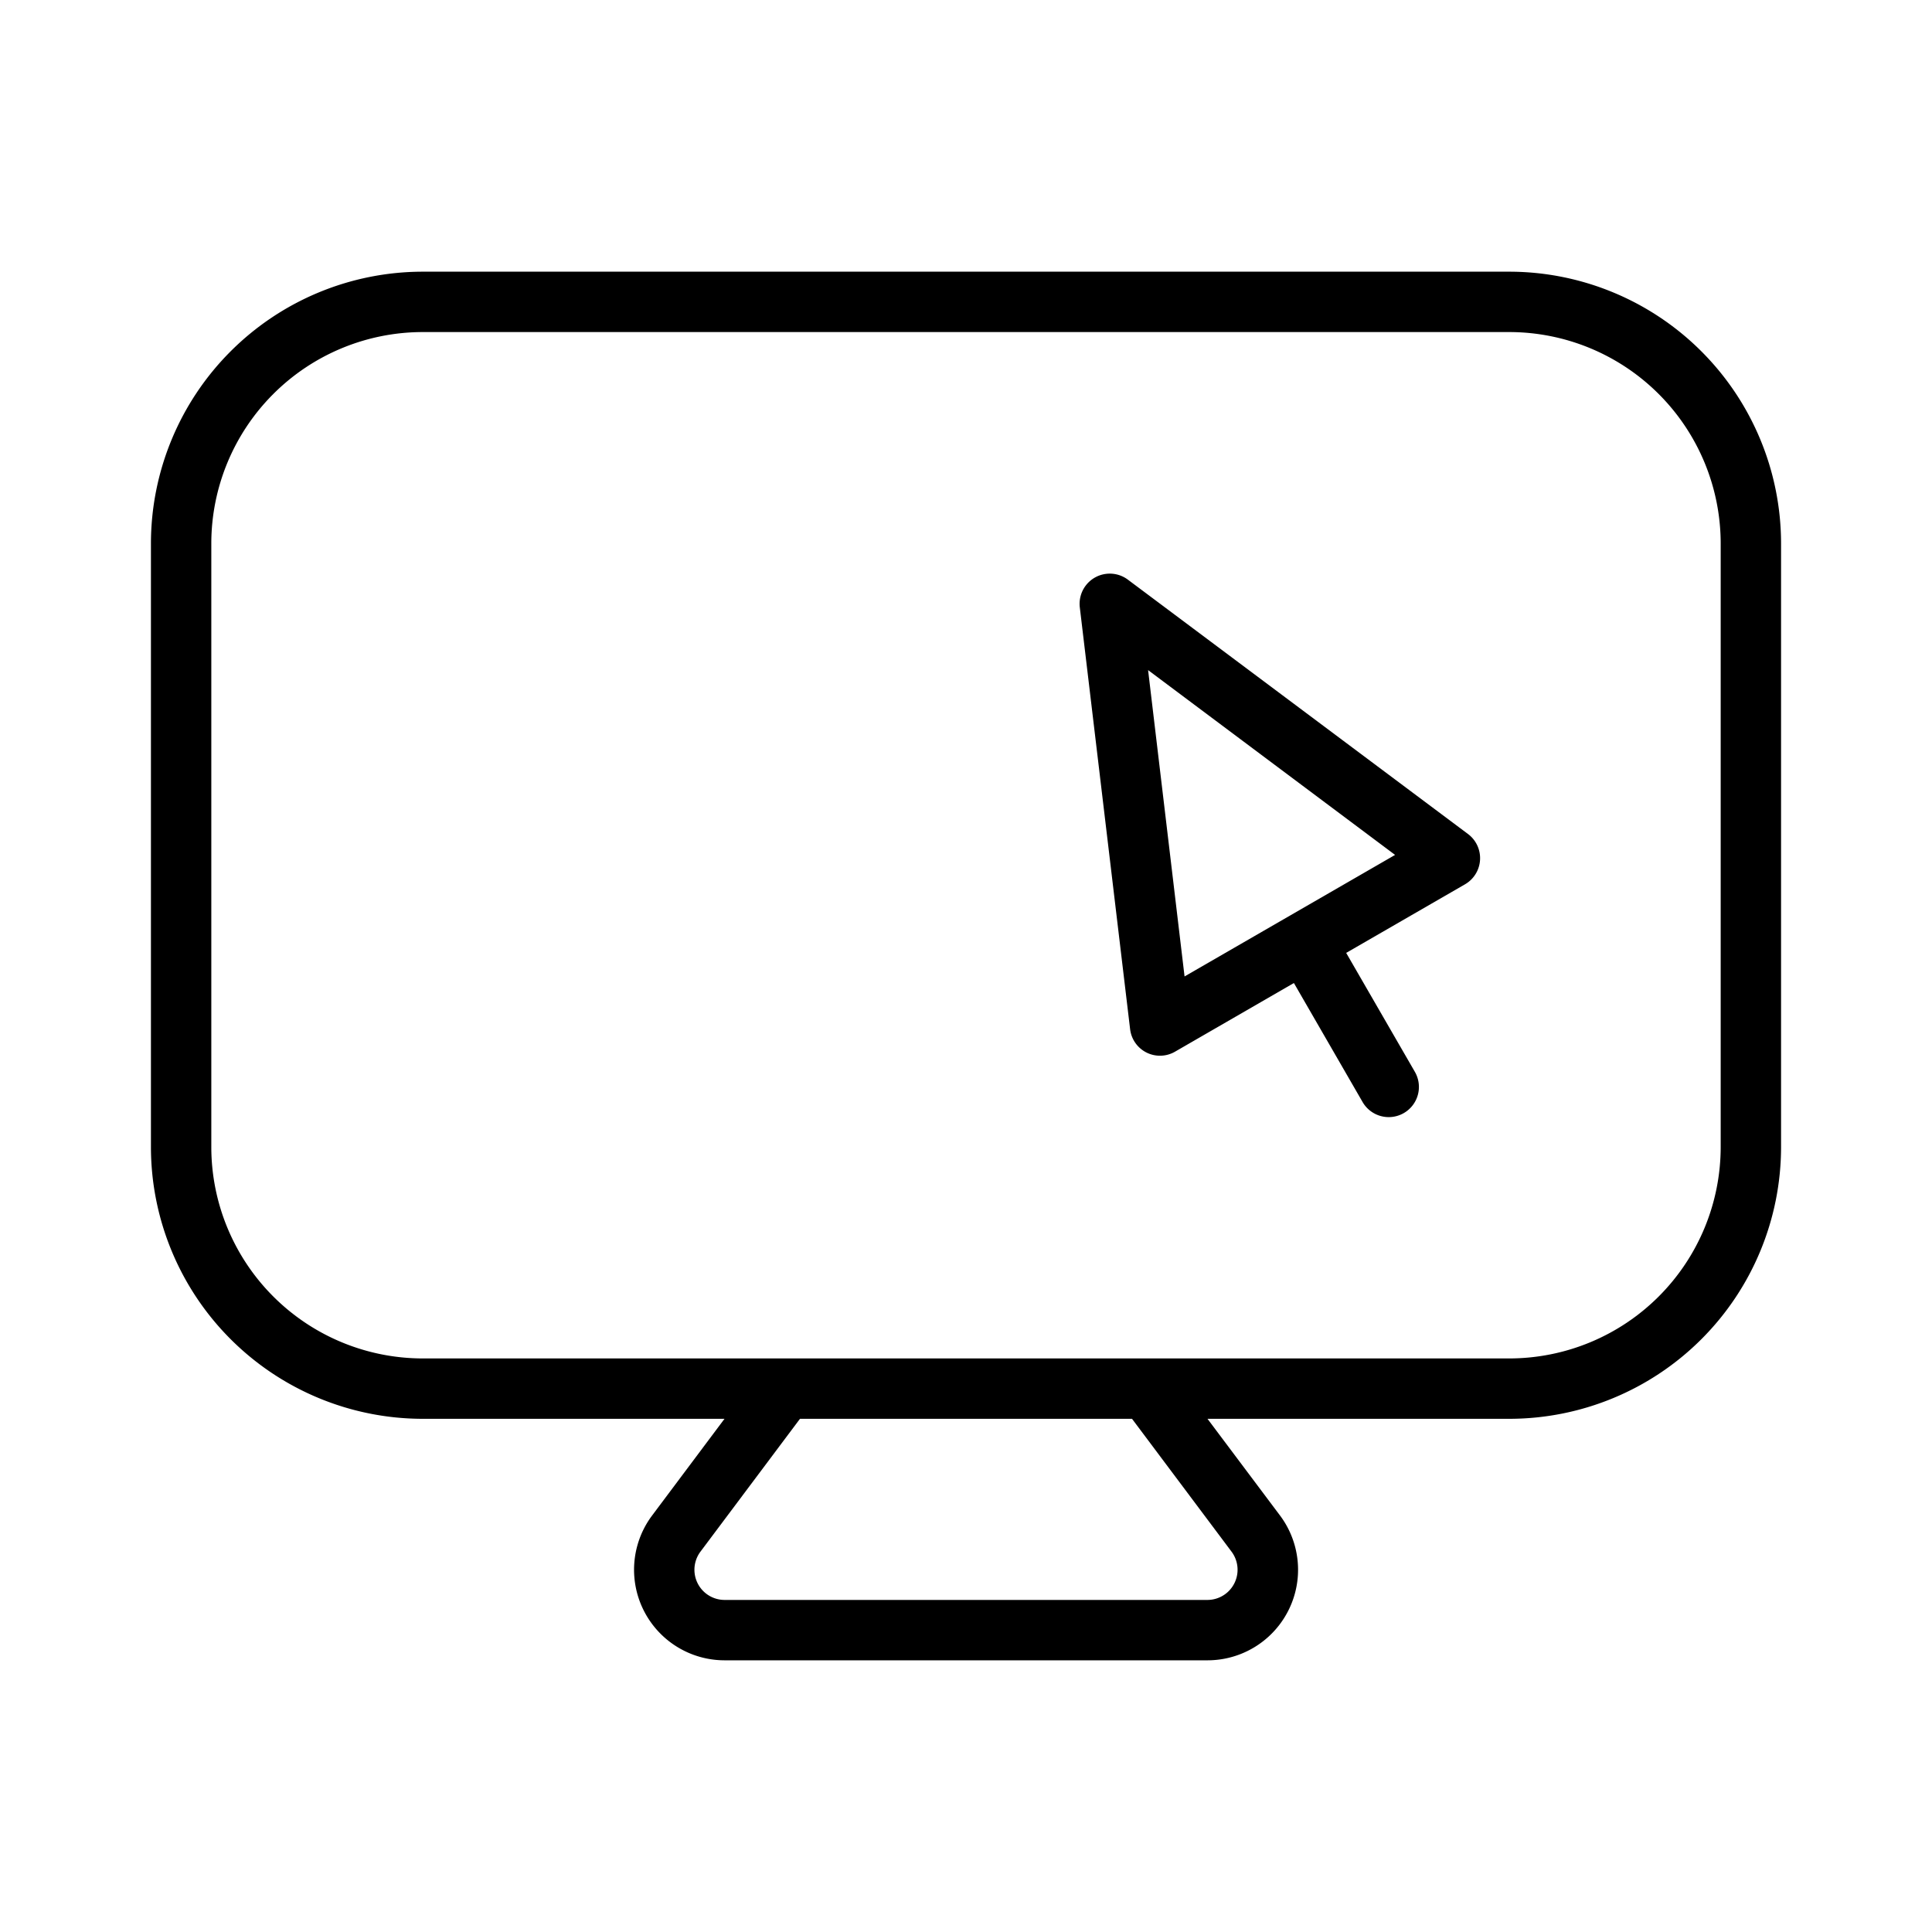 <svg xmlns="http://www.w3.org/2000/svg" width="32" height="32" viewBox="0 0 32 32"><path d="M18.68 9.6a.5.5 0 0 0-.795.46l.833 6.985a.498.498 0 0 0 .746.373l1.967-1.136 1.136 1.968a.5.5 0 1 0 .866-.5l-1.136-1.967 1.968-1.136a.5.5 0 0 0 .05-.833zm.94 6.573-.604-5.074 4.091 3.061zM25 4.5H7A4.505 4.505 0 0 0 2.5 9v10A4.505 4.505 0 0 0 7 23.5h5l-1.198 1.6A1.5 1.5 0 0 0 12 27.5h8a1.5 1.5 0 0 0 1.2-2.4L20 23.5h5a4.504 4.504 0 0 0 4.5-4.5V9A4.505 4.505 0 0 0 25 4.5m-4.602 21.2a.5.5 0 0 1-.398.8h-8a.5.5 0 0 1-.398-.8l1.648-2.2h5.5zM28.5 19a3.504 3.504 0 0 1-3.5 3.5H7A3.504 3.504 0 0 1 3.5 19V9A3.504 3.504 0 0 1 7 5.5h18A3.504 3.504 0 0 1 28.5 9z"/></svg>